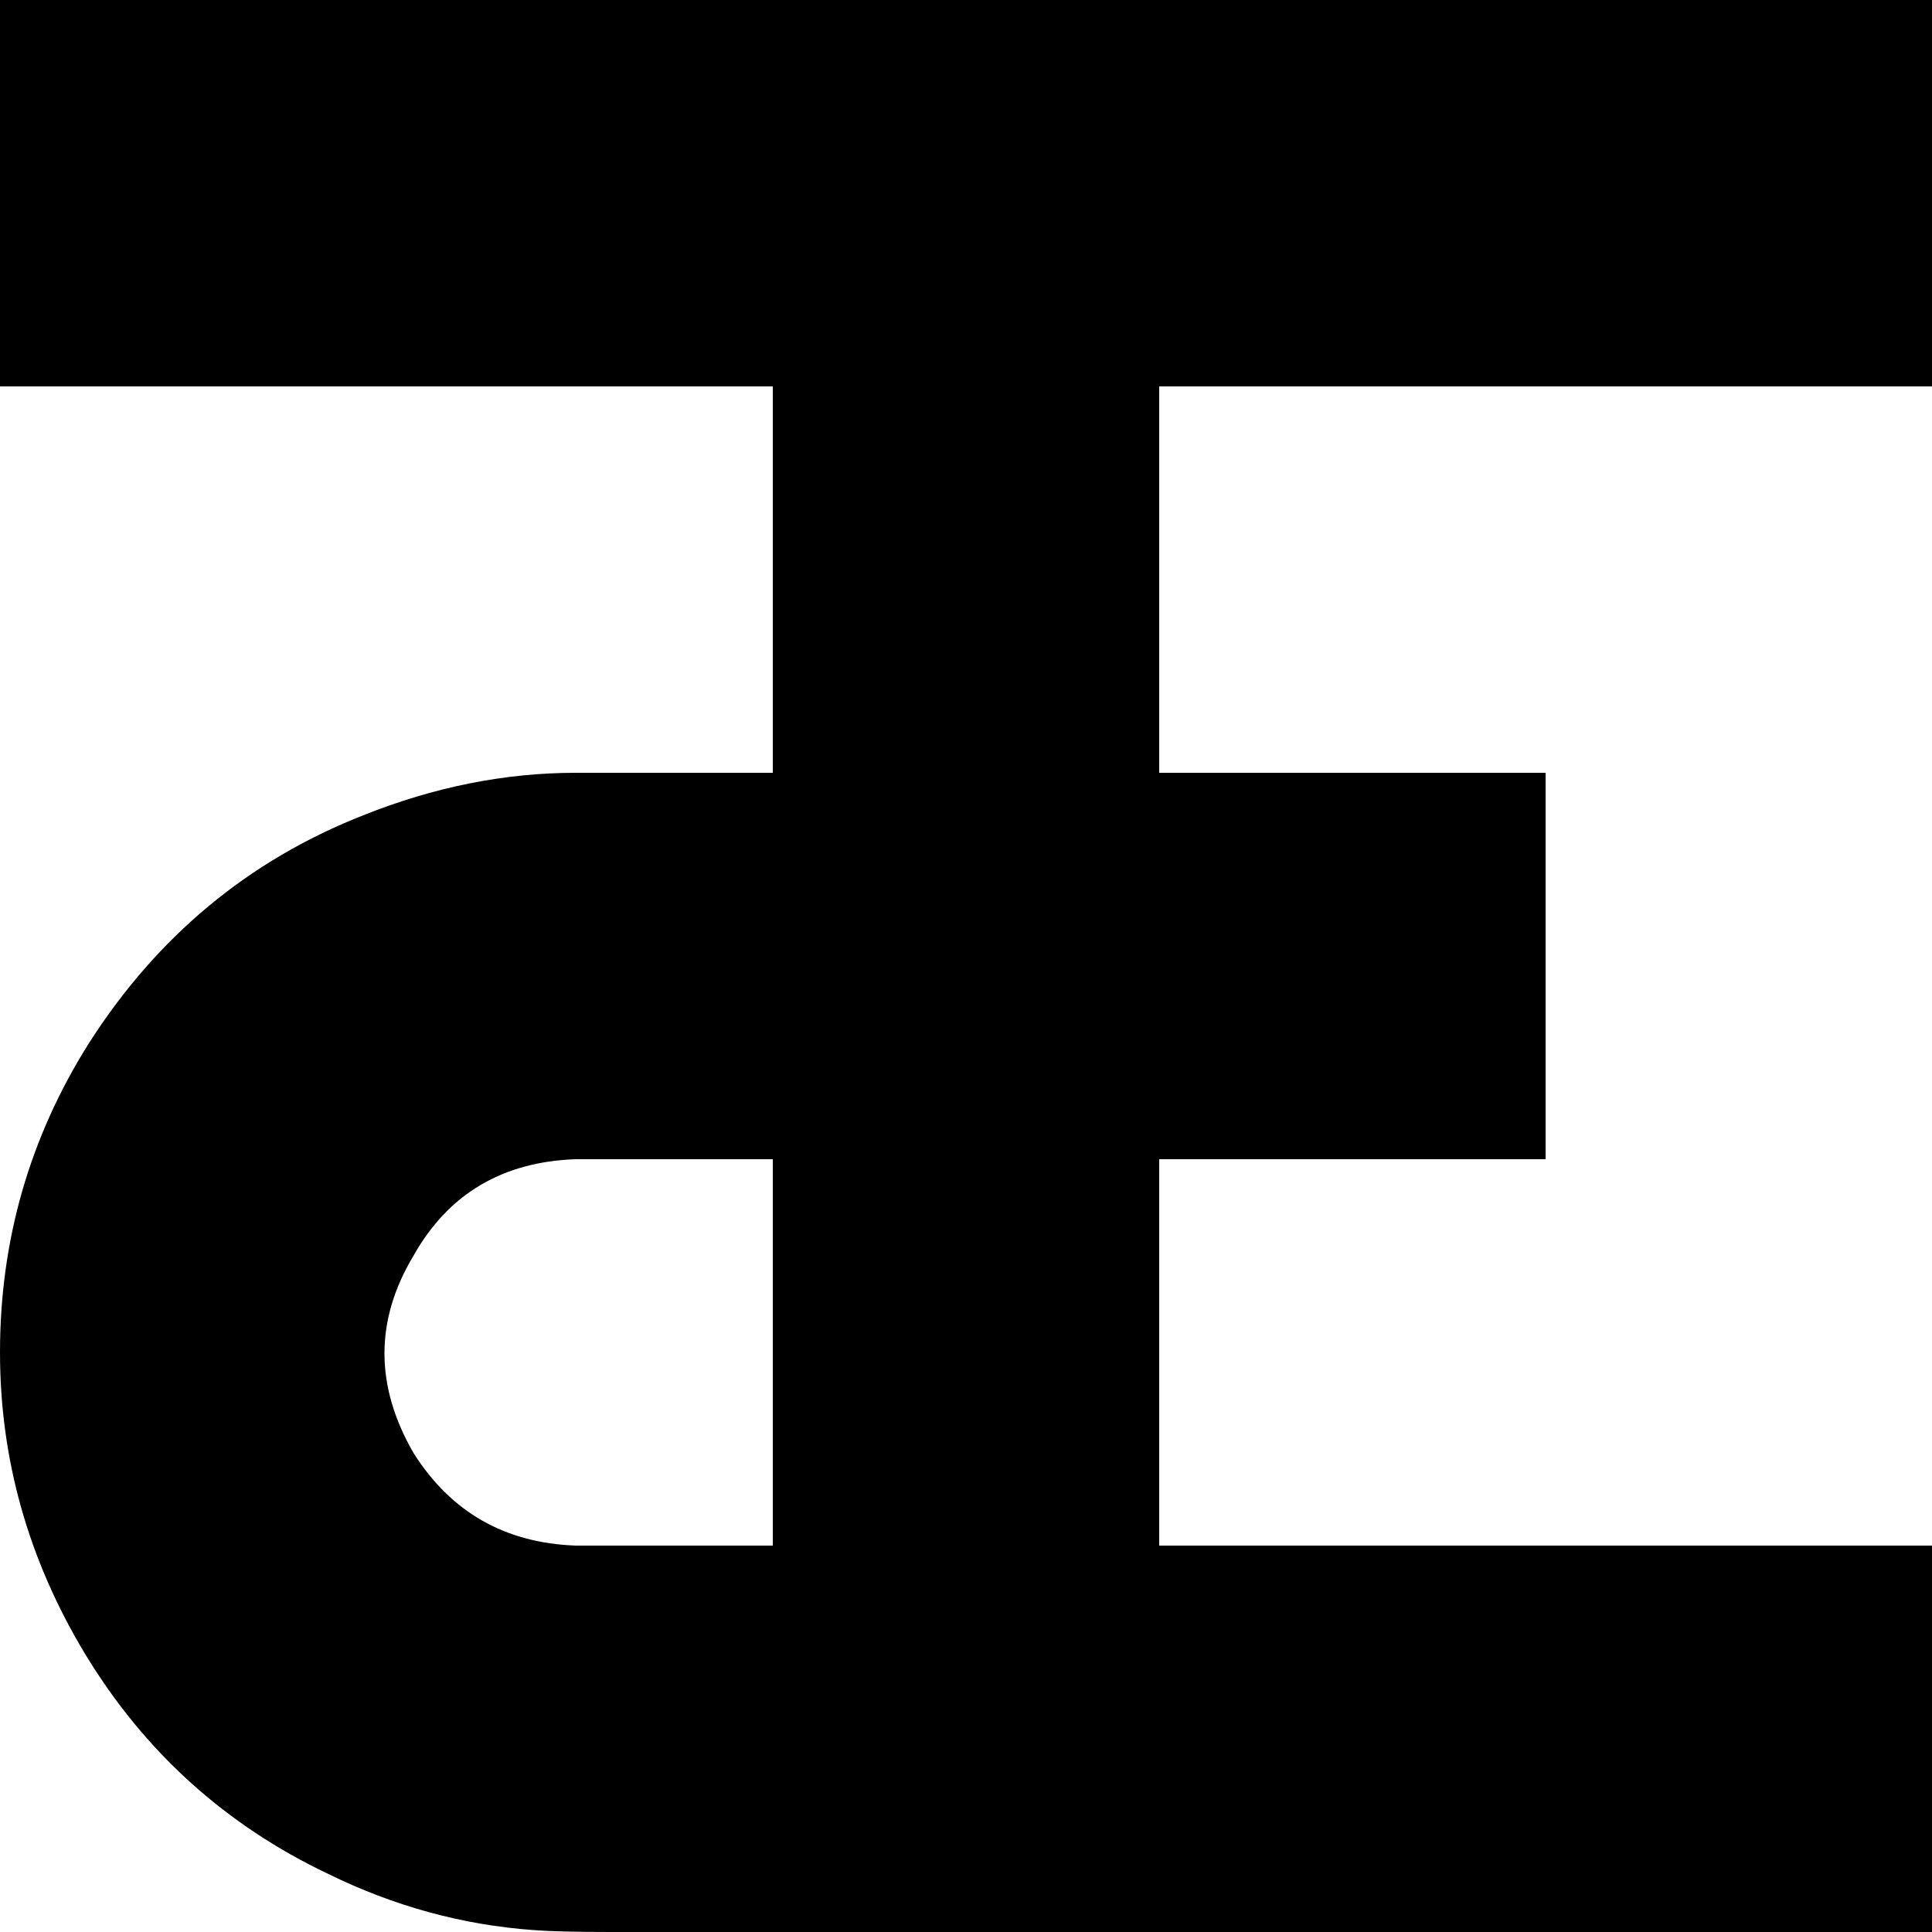 <svg viewBox="0 0 1000 1000" xmlns="http://www.w3.org/2000/svg">
  <defs>
    <path transform="scale(1, -1)" transform-origin="50% 50%" id="latin-capital-i-acute" horiz-adv-x="1000" d="M1000 800H600V600H800V400H600V200H1000V0H316Q289 0 276 1Q221 5 170 30Q90 68 44 144Q0 217 0 300Q0 387 46 460Q99 543 188 578Q243 600 298 600H400V800H0V1000H1000V800ZM400 200V400H298Q241 398 214 350Q184 300 214 248Q243 202 298 200H400Z" />
  </defs>
  <use href="#latin-capital-i-acute"></use>
</svg>